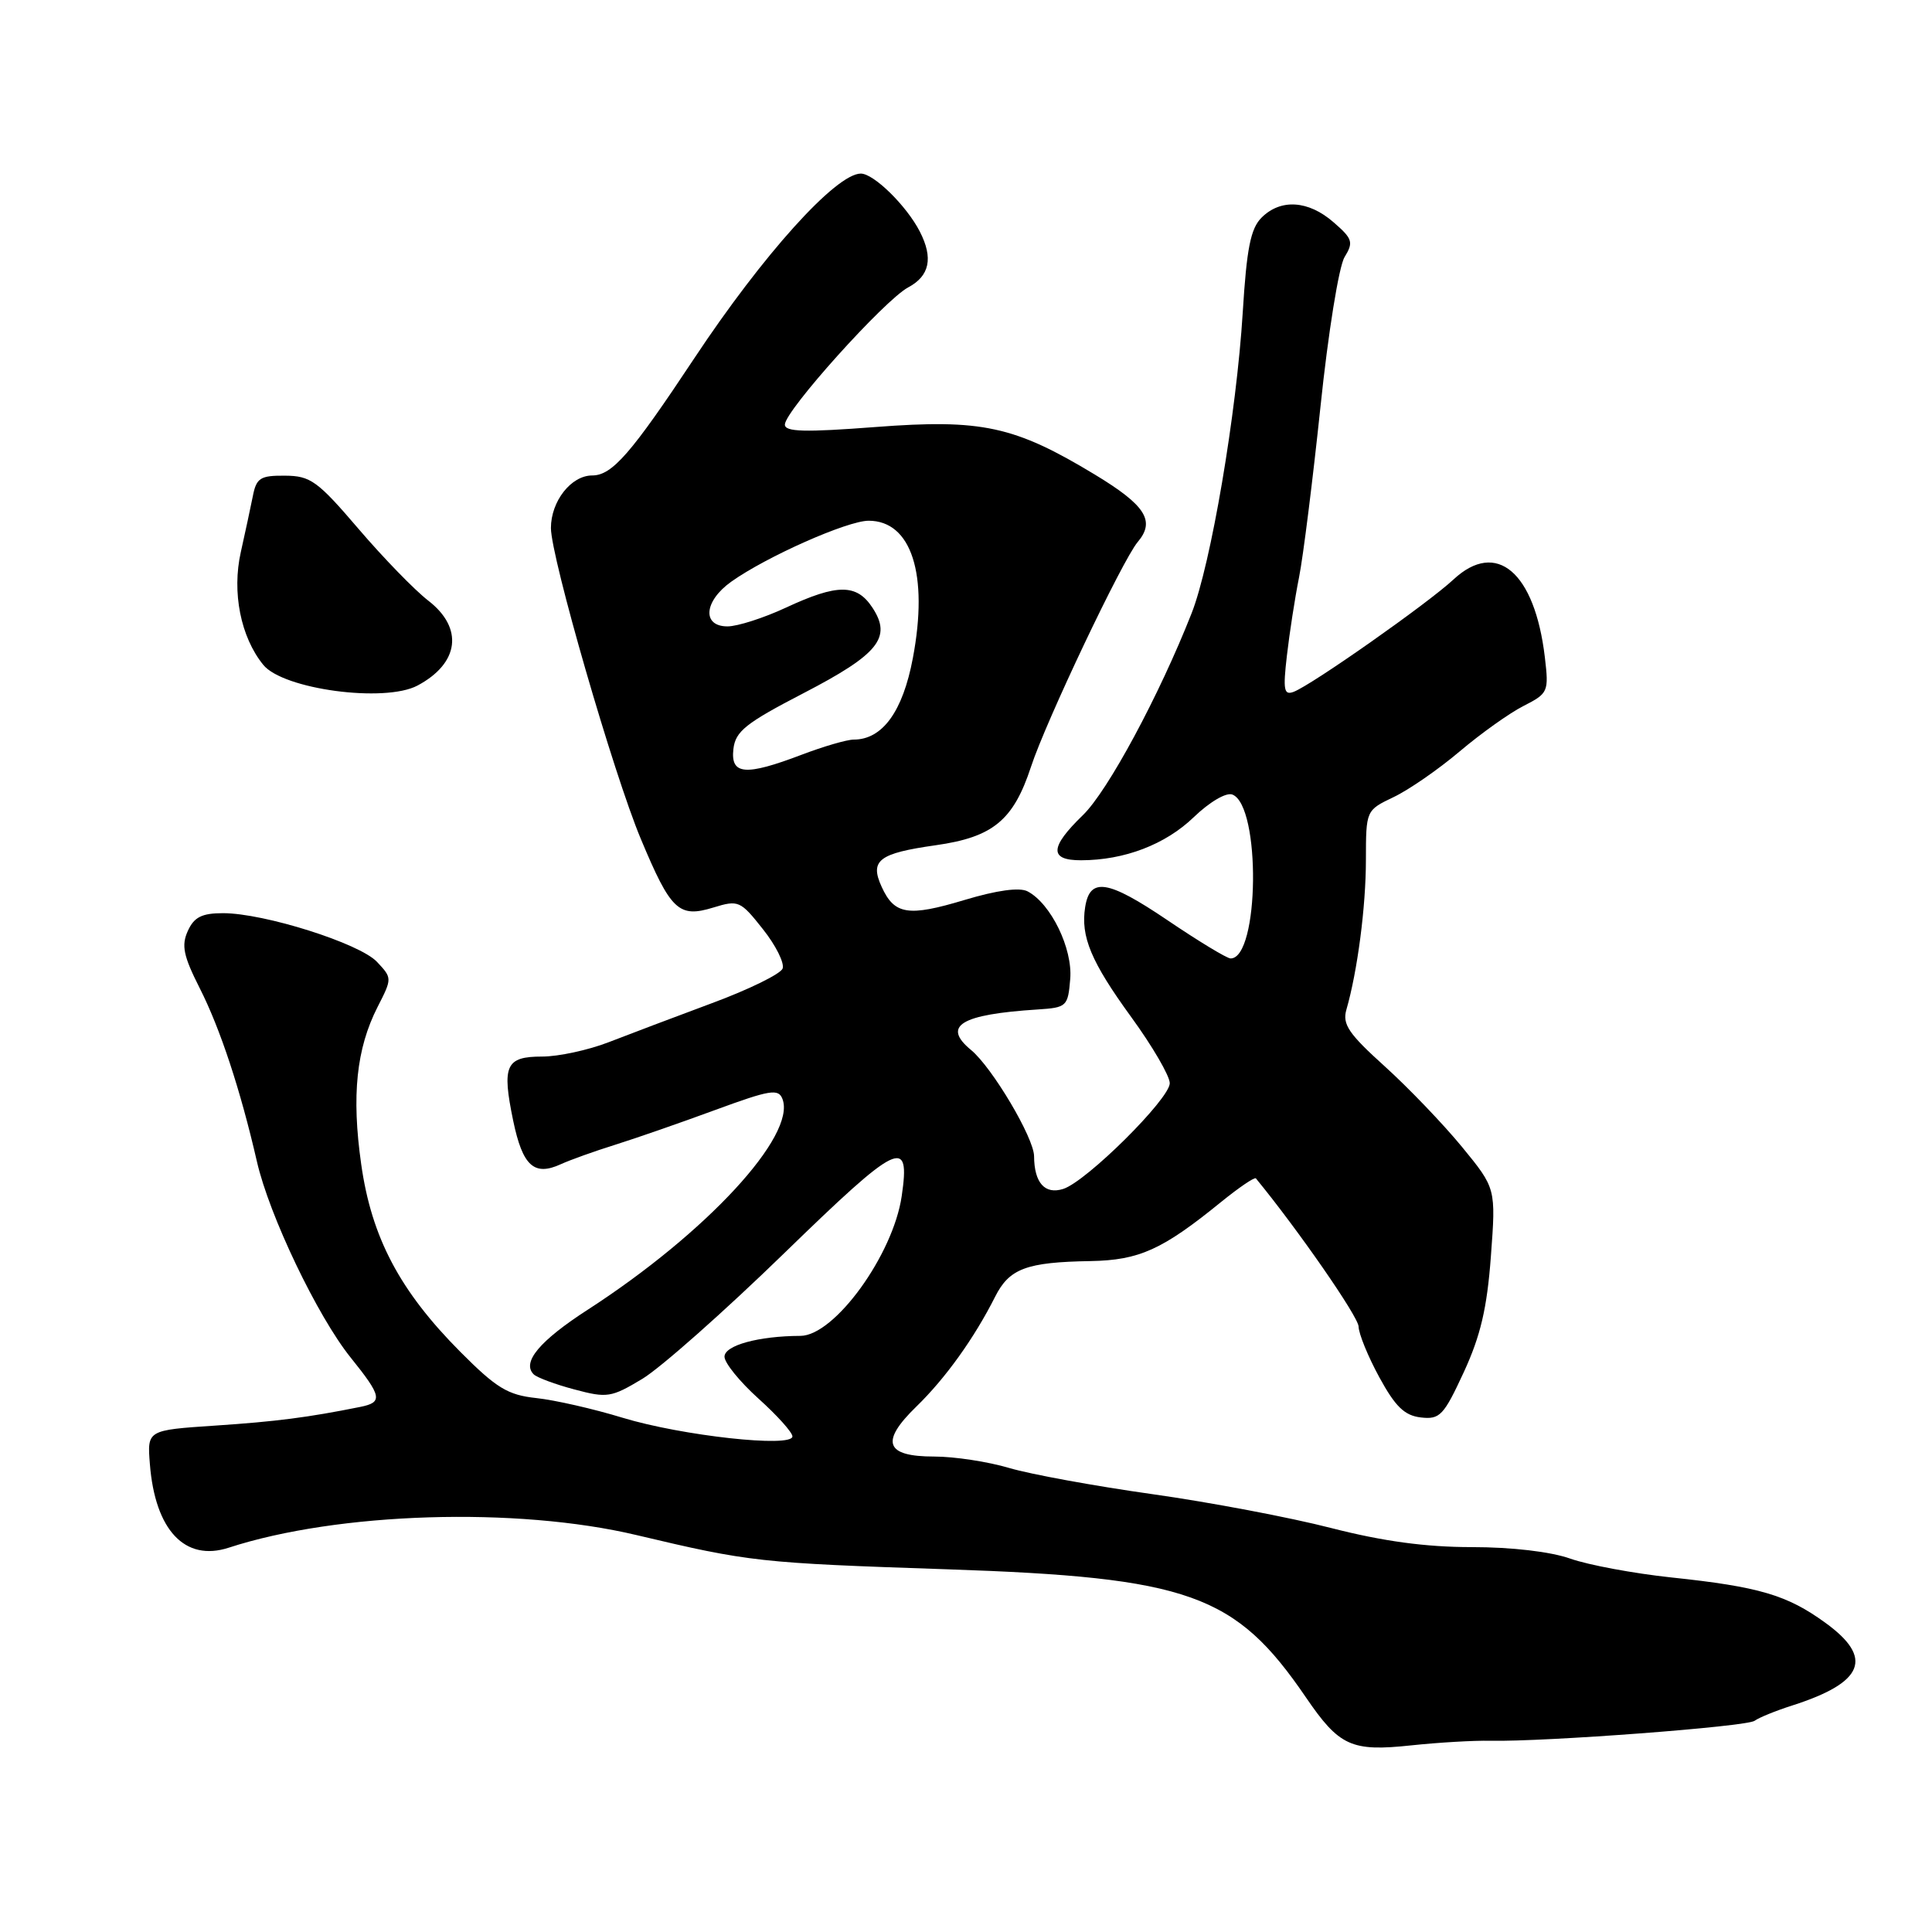 <?xml version="1.0" encoding="UTF-8" standalone="no"?>
<!DOCTYPE svg PUBLIC "-//W3C//DTD SVG 1.1//EN" "http://www.w3.org/Graphics/SVG/1.1/DTD/svg11.dtd" >
<svg xmlns="http://www.w3.org/2000/svg" xmlns:xlink="http://www.w3.org/1999/xlink" version="1.1" viewBox="0 0 256 256">
 <g >
 <path fill="currentColor"
d=" M 197.50 230.66 C 204.71 230.81 231.48 228.79 232.50 228.01 C 233.05 227.60 235.30 226.68 237.50 225.98 C 247.01 222.93 248.30 219.68 241.86 215.02 C 236.79 211.34 233.09 210.25 221.46 209.02 C 216.48 208.49 210.47 207.37 208.08 206.53 C 205.46 205.60 200.29 205.00 195.00 205.00 C 188.91 205.00 183.26 204.23 176.38 202.47 C 170.95 201.07 160.28 199.05 152.67 197.98 C 145.07 196.91 136.55 195.35 133.74 194.52 C 130.93 193.68 126.45 193.00 123.79 193.00 C 117.29 193.00 116.60 191.06 121.43 186.37 C 125.27 182.64 129.09 177.32 131.86 171.82 C 133.74 168.09 136.00 167.24 144.50 167.10 C 150.96 166.98 154.02 165.60 161.80 159.27 C 164.17 157.35 166.24 155.94 166.41 156.14 C 171.92 162.84 180.01 174.49 180.02 175.78 C 180.04 176.73 181.27 179.75 182.77 182.50 C 184.89 186.39 186.11 187.57 188.27 187.82 C 190.79 188.11 191.30 187.57 193.96 181.82 C 196.18 177.01 197.04 173.35 197.55 166.48 C 198.22 157.46 198.22 157.46 193.73 151.98 C 191.26 148.97 186.65 144.16 183.49 141.30 C 178.71 136.99 177.85 135.72 178.40 133.80 C 179.87 128.71 180.99 120.15 180.99 113.94 C 181.00 107.37 181.00 107.37 184.66 105.62 C 186.68 104.66 190.61 101.94 193.41 99.57 C 196.21 97.20 200.02 94.48 201.88 93.54 C 205.15 91.87 205.24 91.67 204.70 87.08 C 203.36 75.80 198.29 71.49 192.60 76.78 C 189.20 79.95 173.85 90.74 171.42 91.67 C 170.13 92.16 169.99 91.44 170.52 86.88 C 170.86 83.92 171.58 79.25 172.13 76.50 C 172.68 73.75 173.95 63.57 174.97 53.89 C 175.98 44.17 177.41 35.29 178.16 34.07 C 179.37 32.09 179.23 31.64 176.69 29.44 C 173.36 26.54 169.69 26.31 167.16 28.84 C 165.71 30.29 165.19 32.92 164.67 41.39 C 163.85 54.75 160.45 74.79 157.89 81.27 C 153.60 92.17 146.79 104.82 143.49 108.01 C 139.08 112.28 139.01 114.00 143.25 113.99 C 148.99 113.98 154.41 111.91 158.18 108.28 C 160.28 106.26 162.47 104.97 163.29 105.28 C 167.09 106.74 166.88 127.00 163.06 127.00 C 162.58 127.00 158.78 124.70 154.62 121.88 C 146.78 116.59 144.42 116.22 143.79 120.19 C 143.17 124.09 144.57 127.44 149.89 134.76 C 152.70 138.62 155.00 142.57 155.00 143.53 C 155.00 145.60 143.96 156.56 140.88 157.54 C 138.45 158.31 137.04 156.73 137.02 153.20 C 137.00 150.76 131.46 141.43 128.67 139.13 C 124.79 135.93 127.29 134.41 137.50 133.76 C 141.35 133.51 141.51 133.36 141.81 129.72 C 142.15 125.68 139.24 119.72 136.16 118.11 C 135.10 117.55 132.10 117.96 127.81 119.25 C 120.33 121.50 118.51 121.21 116.82 117.50 C 115.22 114.00 116.44 113.07 123.98 112.00 C 131.57 110.93 134.28 108.70 136.61 101.61 C 138.60 95.54 148.73 74.22 150.75 71.82 C 153.12 69.03 151.80 66.95 145.05 62.87 C 134.41 56.44 130.09 55.51 116.04 56.58 C 106.61 57.30 104.00 57.23 104.00 56.26 C 104.00 54.44 117.21 39.75 120.34 38.08 C 123.19 36.56 123.68 34.19 121.88 30.68 C 120.12 27.26 115.78 23.00 114.06 23.00 C 110.76 23.02 101.09 33.75 91.98 47.50 C 83.63 60.10 81.11 63.00 78.47 63.00 C 75.68 63.00 73.00 66.42 73.00 69.97 C 73.01 73.85 81.30 102.55 84.92 111.18 C 88.89 120.67 89.94 121.66 94.53 120.25 C 97.85 119.23 98.11 119.35 101.09 123.12 C 102.80 125.27 103.97 127.62 103.70 128.34 C 103.43 129.05 99.22 131.12 94.35 132.92 C 89.48 134.73 83.30 137.07 80.62 138.11 C 77.93 139.15 73.98 140.00 71.84 140.00 C 67.01 140.00 66.48 141.17 68.00 148.50 C 69.25 154.50 70.77 155.89 74.32 154.26 C 75.52 153.71 78.75 152.55 81.50 151.69 C 84.25 150.83 90.23 148.75 94.79 147.07 C 102.04 144.41 103.15 144.22 103.68 145.62 C 105.54 150.45 93.60 163.38 77.90 173.53 C 71.49 177.67 69.11 180.52 70.72 182.11 C 71.15 182.53 73.58 183.44 76.12 184.11 C 80.45 185.27 81.00 185.18 85.12 182.70 C 87.53 181.25 96.00 173.75 103.94 166.03 C 119.11 151.29 120.65 150.54 119.48 158.50 C 118.34 166.28 110.58 176.99 106.06 177.01 C 100.51 177.03 96.00 178.27 96.00 179.77 C 96.00 180.60 98.03 183.09 100.50 185.32 C 102.97 187.54 105.00 189.80 105.00 190.33 C 105.00 191.86 90.36 190.25 82.50 187.86 C 78.65 186.68 73.50 185.51 71.05 185.25 C 67.27 184.84 65.78 183.93 61.00 179.13 C 52.98 171.07 49.23 163.98 47.86 154.26 C 46.57 145.17 47.22 138.95 50.03 133.43 C 51.97 129.63 51.97 129.60 49.95 127.45 C 47.65 125.00 35.01 121.00 29.56 121.00 C 26.75 121.00 25.72 121.52 24.89 123.35 C 24.01 125.27 24.30 126.66 26.46 130.93 C 29.19 136.31 31.87 144.45 34.04 153.90 C 35.67 161.04 42.06 174.41 46.47 179.89 C 50.61 185.04 50.76 185.81 47.75 186.42 C 40.79 187.82 36.60 188.36 28.50 188.90 C 19.50 189.50 19.50 189.50 19.86 194.00 C 20.55 202.76 24.51 206.96 30.30 205.08 C 44.77 200.36 68.46 199.63 84.36 203.41 C 99.38 206.97 100.53 207.10 125.50 207.94 C 157.58 209.02 163.68 211.20 173.02 224.88 C 177.46 231.39 179.05 232.12 187.00 231.27 C 190.57 230.89 195.30 230.61 197.50 230.66 Z  M 55.32 90.84 C 60.86 87.89 61.45 83.22 56.75 79.59 C 54.96 78.21 50.80 73.93 47.50 70.07 C 42.08 63.73 41.14 63.05 37.77 63.03 C 34.49 63.00 33.97 63.33 33.50 65.75 C 33.20 67.26 32.48 70.59 31.91 73.15 C 30.71 78.48 31.89 84.41 34.88 88.09 C 37.50 91.34 50.97 93.15 55.32 90.84 Z  M 97.18 99.25 C 97.45 96.90 98.81 95.82 106.47 91.85 C 116.42 86.69 118.20 84.48 115.61 80.53 C 113.52 77.34 110.97 77.34 104.15 80.51 C 101.21 81.88 97.72 83.00 96.40 83.00 C 92.99 83.00 93.27 79.66 96.89 77.08 C 101.55 73.76 112.28 69.00 115.10 69.00 C 120.76 69.00 123.06 76.10 120.96 87.19 C 119.63 94.28 116.93 98.00 113.12 98.00 C 112.23 98.00 109.13 98.90 106.24 100.00 C 98.75 102.85 96.79 102.68 97.18 99.25 Z "/>
</g>
</svg>
